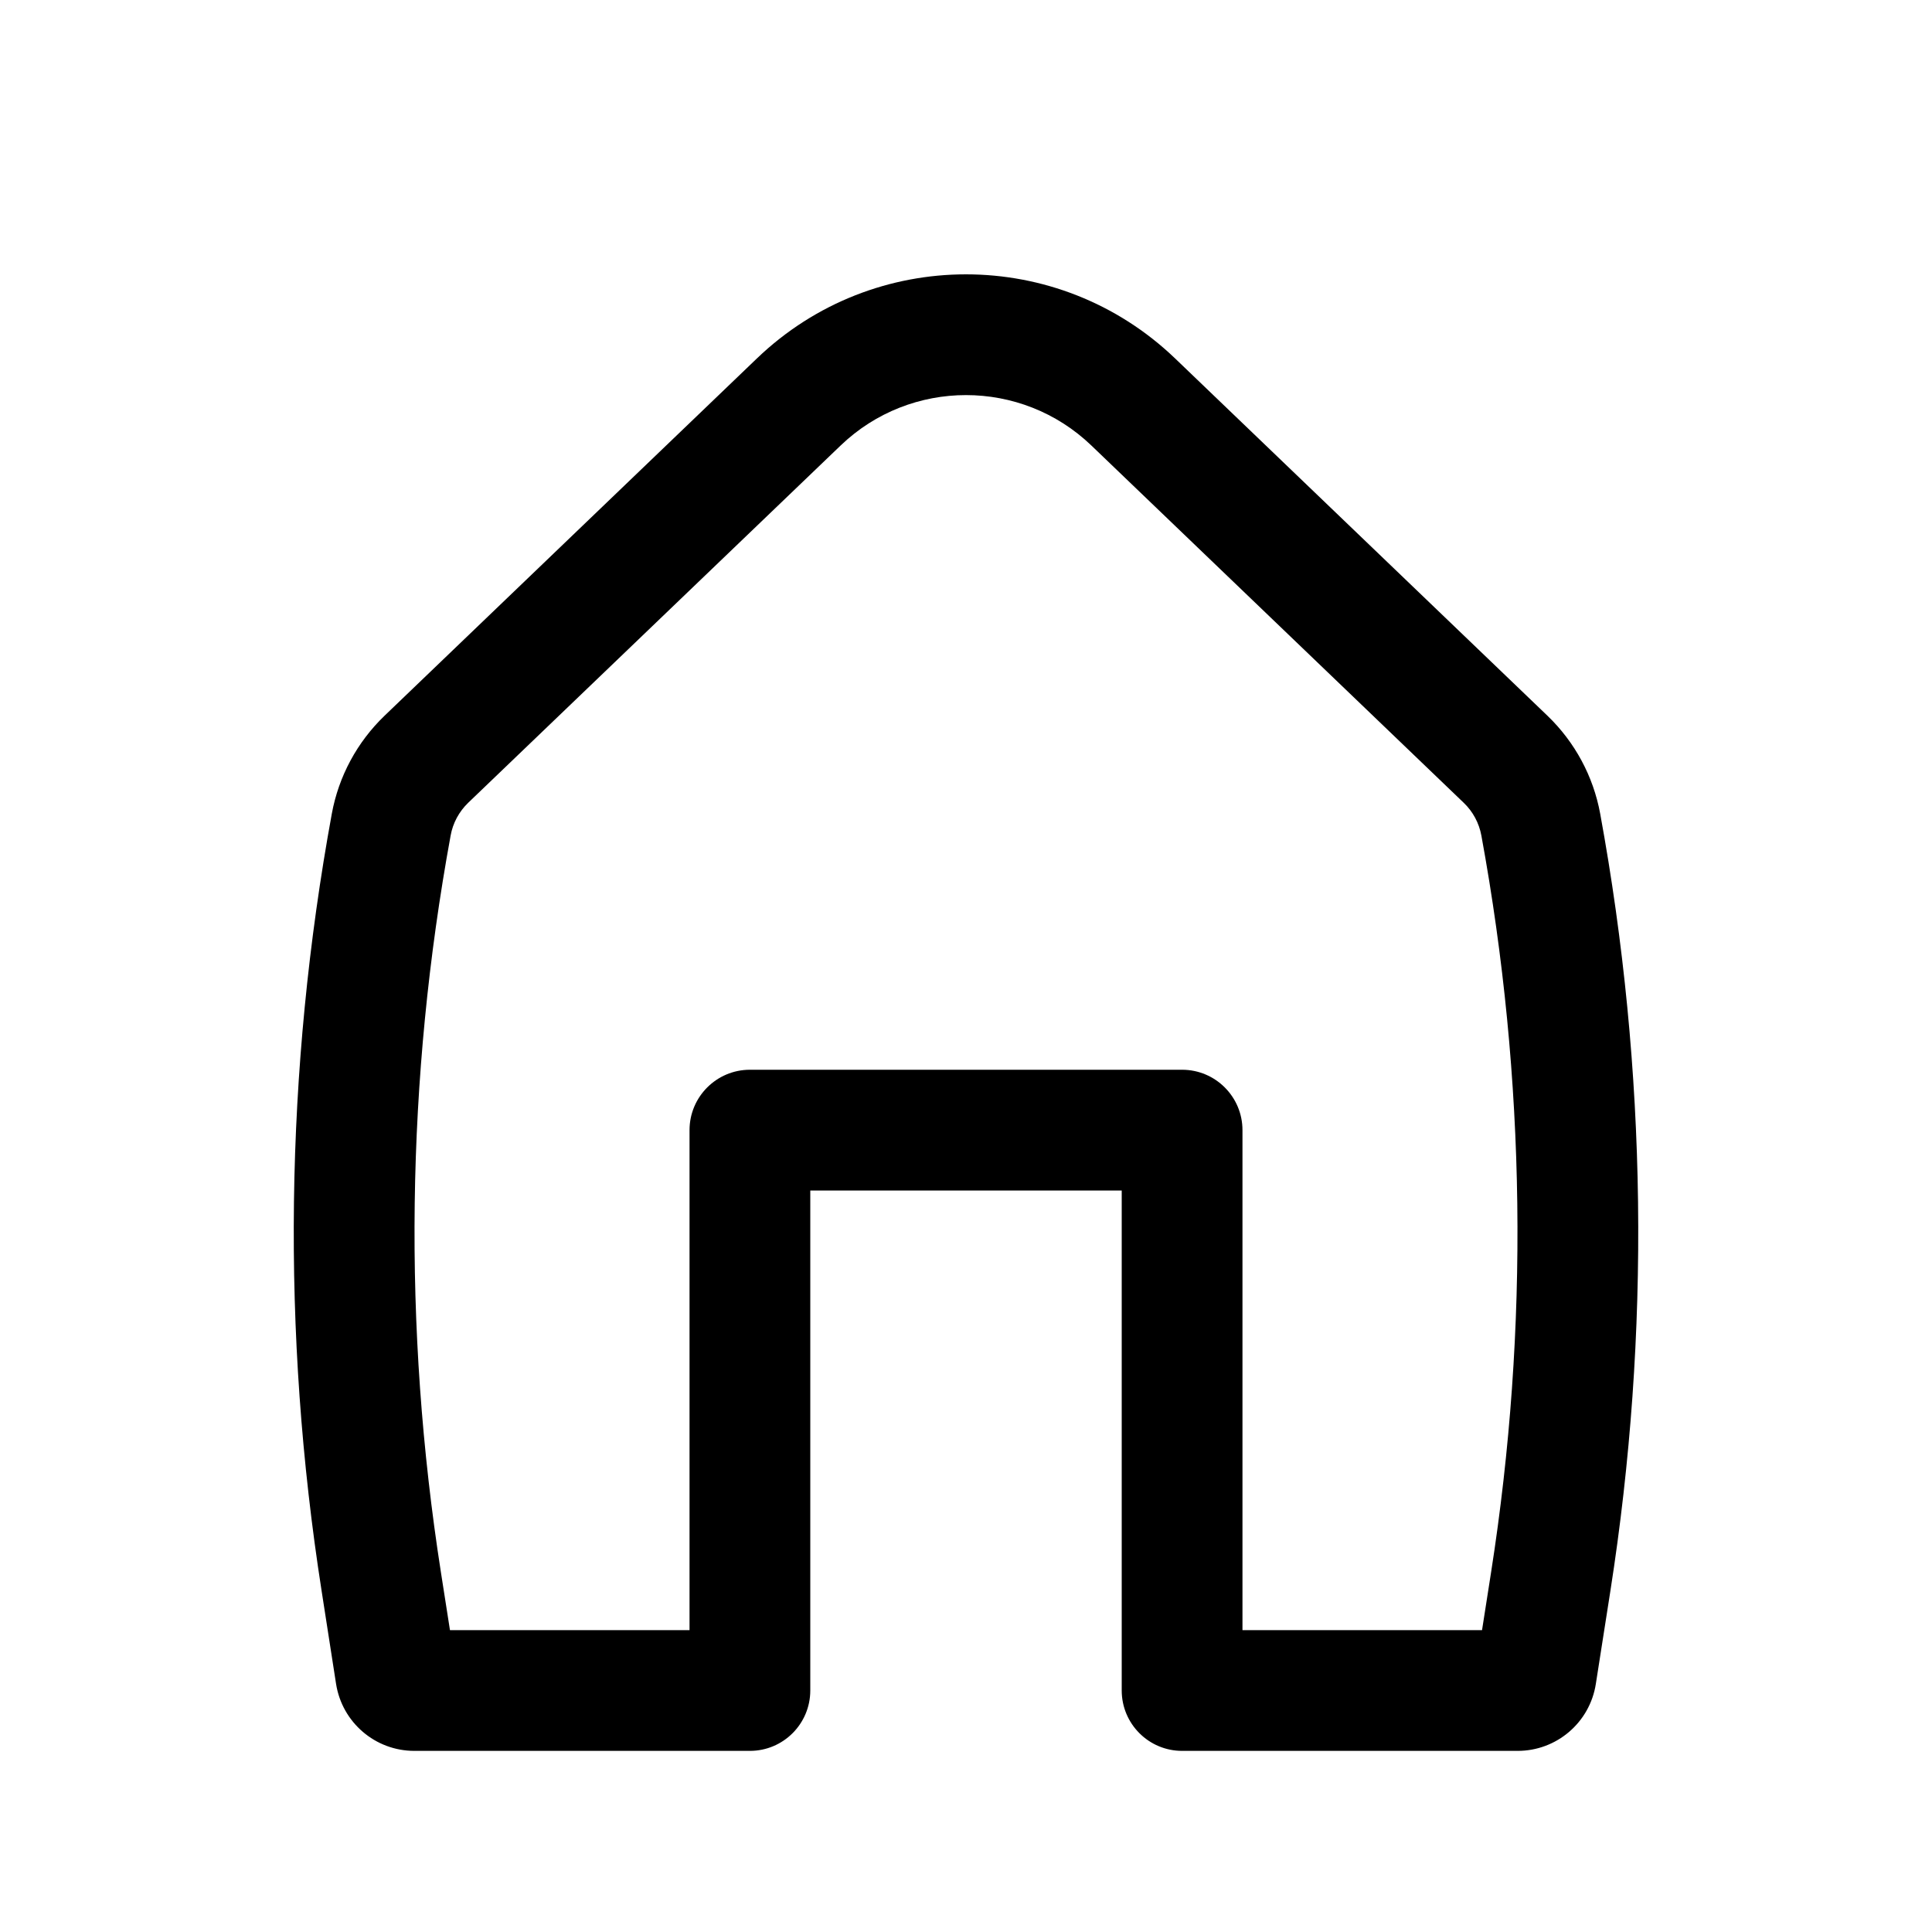 <svg width="20" height="20" viewBox="0 0 20 20" fill="none" xmlns="http://www.w3.org/2000/svg">
<path fill-rule="evenodd" clip-rule="evenodd" d="M11.298 4.612C10.573 3.916 9.427 3.916 8.702 4.612L4.846 8.311C4.752 8.402 4.688 8.52 4.665 8.649C4.203 11.167 4.169 13.745 4.564 16.274L4.658 16.875H7.138V11.699C7.138 11.354 7.418 11.074 7.763 11.074H12.237C12.582 11.074 12.862 11.354 12.862 11.699V16.875H15.342L15.436 16.274C15.831 13.745 15.797 11.167 15.335 8.649C15.311 8.52 15.248 8.402 15.153 8.311L11.298 4.612ZM7.836 3.71C9.045 2.55 10.954 2.55 12.164 3.71L16.019 7.409C16.303 7.682 16.494 8.036 16.565 8.423C17.052 11.08 17.088 13.799 16.671 16.467L16.52 17.432C16.458 17.831 16.114 18.125 15.711 18.125H12.237C11.892 18.125 11.612 17.845 11.612 17.5V12.324H8.388V17.5C8.388 17.845 8.108 18.125 7.763 18.125H4.289C3.885 18.125 3.542 17.831 3.479 17.432L3.329 16.467C2.912 13.799 2.948 11.08 3.435 8.423C3.506 8.036 3.697 7.682 3.981 7.409L7.836 3.71Z" fill="black"/>
</svg>
